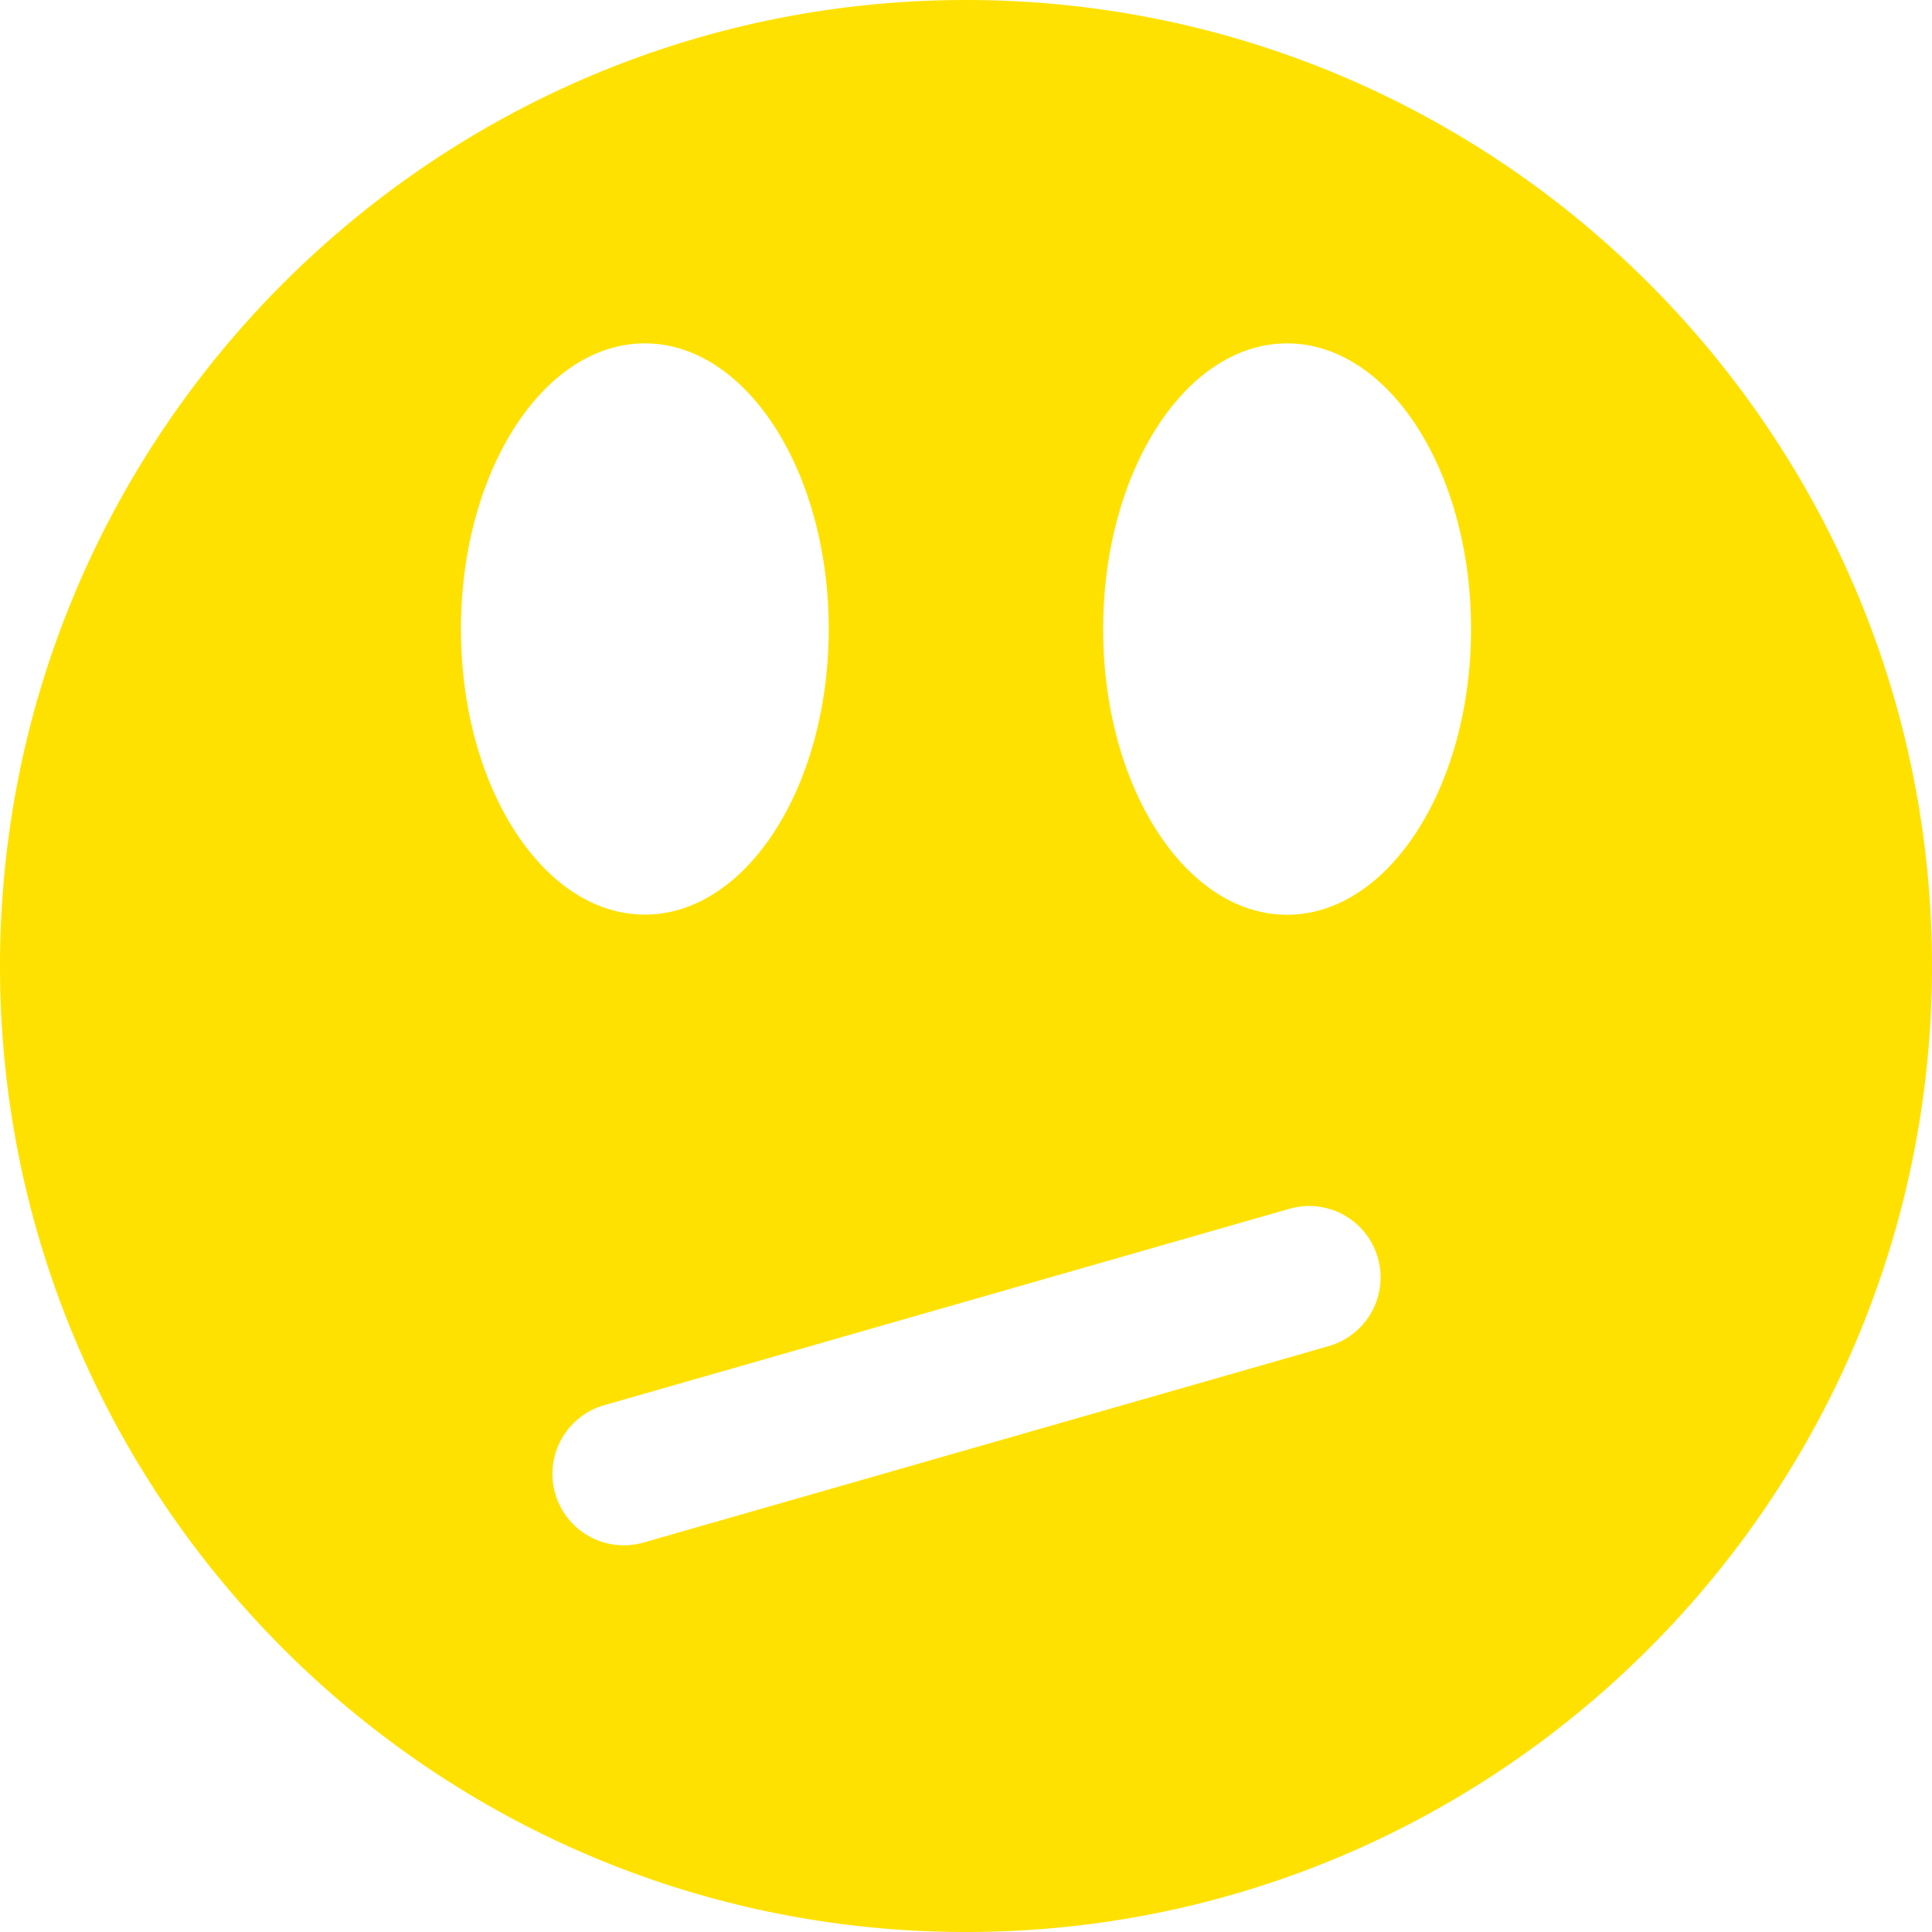 <svg id="Layer_1" data-name="Layer 1" xmlns="http://www.w3.org/2000/svg" viewBox="0 0 512 512"><title>disappointed</title><path d="M256,0C114.83,0,0,114.84,0,256S114.84,512,256,512,512,397.16,512,256,397.16,0,256,0ZM122.16,166.72C122.16,124.92,144,91,170.89,91s48.73,33.89,48.73,75.69-21.82,75.69-48.73,75.69S122.16,208.53,122.16,166.72Zm230,190-181.9,52.15a18.93,18.93,0,0,1-10.43-36.39l181.9-52.14a18.92,18.92,0,0,1,10.43,36.38ZM341.1,242.42c-26.92,0-48.75-33.89-48.75-75.69S314.18,91,341.1,91s48.74,33.89,48.74,75.69S368,242.42,341.1,242.42Z" fill="#ffe100"/></svg>
